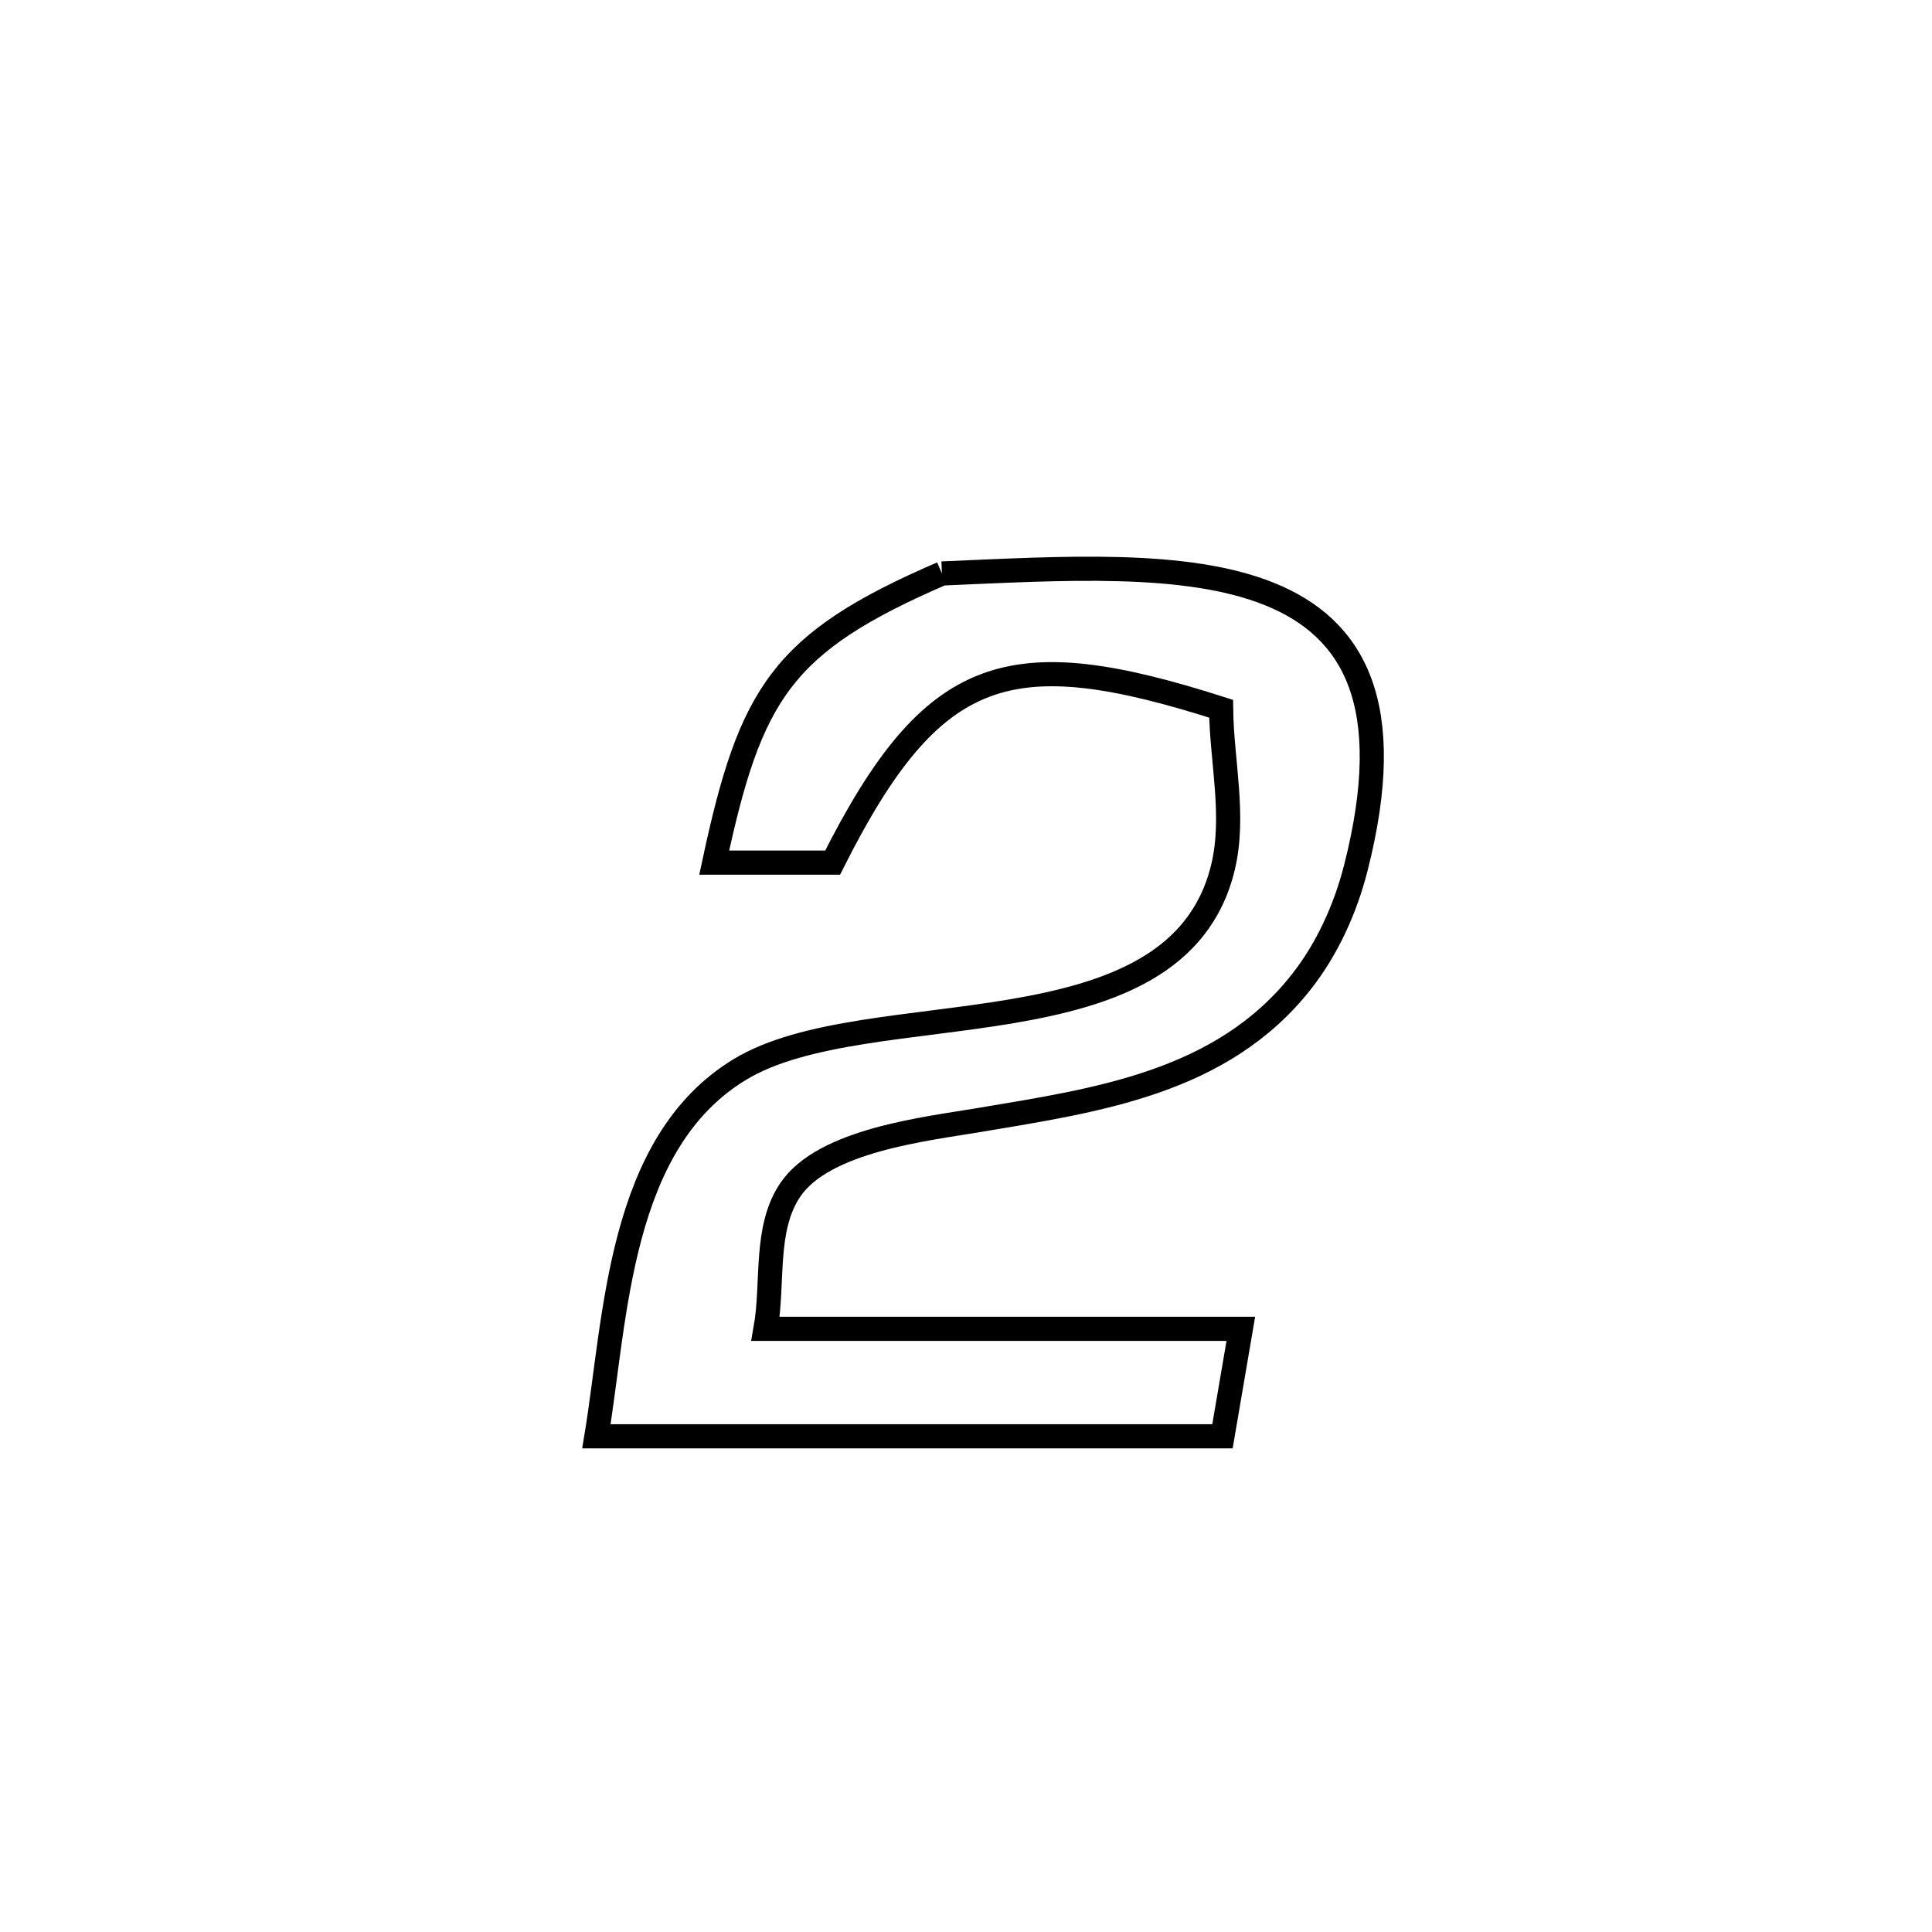 <svg xmlns="http://www.w3.org/2000/svg" viewBox="0.0 0.0 24.0 24.0" height="200px" width="200px"><path fill="none" stroke="black" stroke-width=".3" stroke-opacity="1.0"  filling="0" d="M11.701 7.124 L11.701 7.124 C13.183 7.061 14.728 6.958 15.772 7.38 C16.817 7.802 17.361 8.748 16.842 10.784 C16.713 11.289 16.489 11.785 16.167 12.195 C15.179 13.452 13.623 13.668 12.165 13.913 C11.5 14.025 10.235 14.163 9.817 14.781 C9.49 15.266 9.612 15.932 9.51 16.507 L9.51 16.507 C11.478 16.507 13.446 16.507 15.414 16.507 L15.414 16.507 C15.338 16.952 15.262 17.397 15.186 17.842 L15.186 17.842 C13.89 17.842 12.594 17.842 11.297 17.842 C10.001 17.842 8.705 17.842 7.409 17.842 L7.409 17.842 C7.654 16.355 7.683 14.202 9.188 13.287 C10.782 12.317 14.616 13.16 15.192 10.775 C15.346 10.136 15.177 9.461 15.169 8.804 L15.169 8.804 C12.547 7.967 11.593 8.23 10.343 10.716 L10.343 10.716 C9.853 10.716 9.363 10.716 8.872 10.716 L8.872 10.716 C9.323 8.613 9.706 7.986 11.701 7.124 L11.701 7.124"></path></svg>
